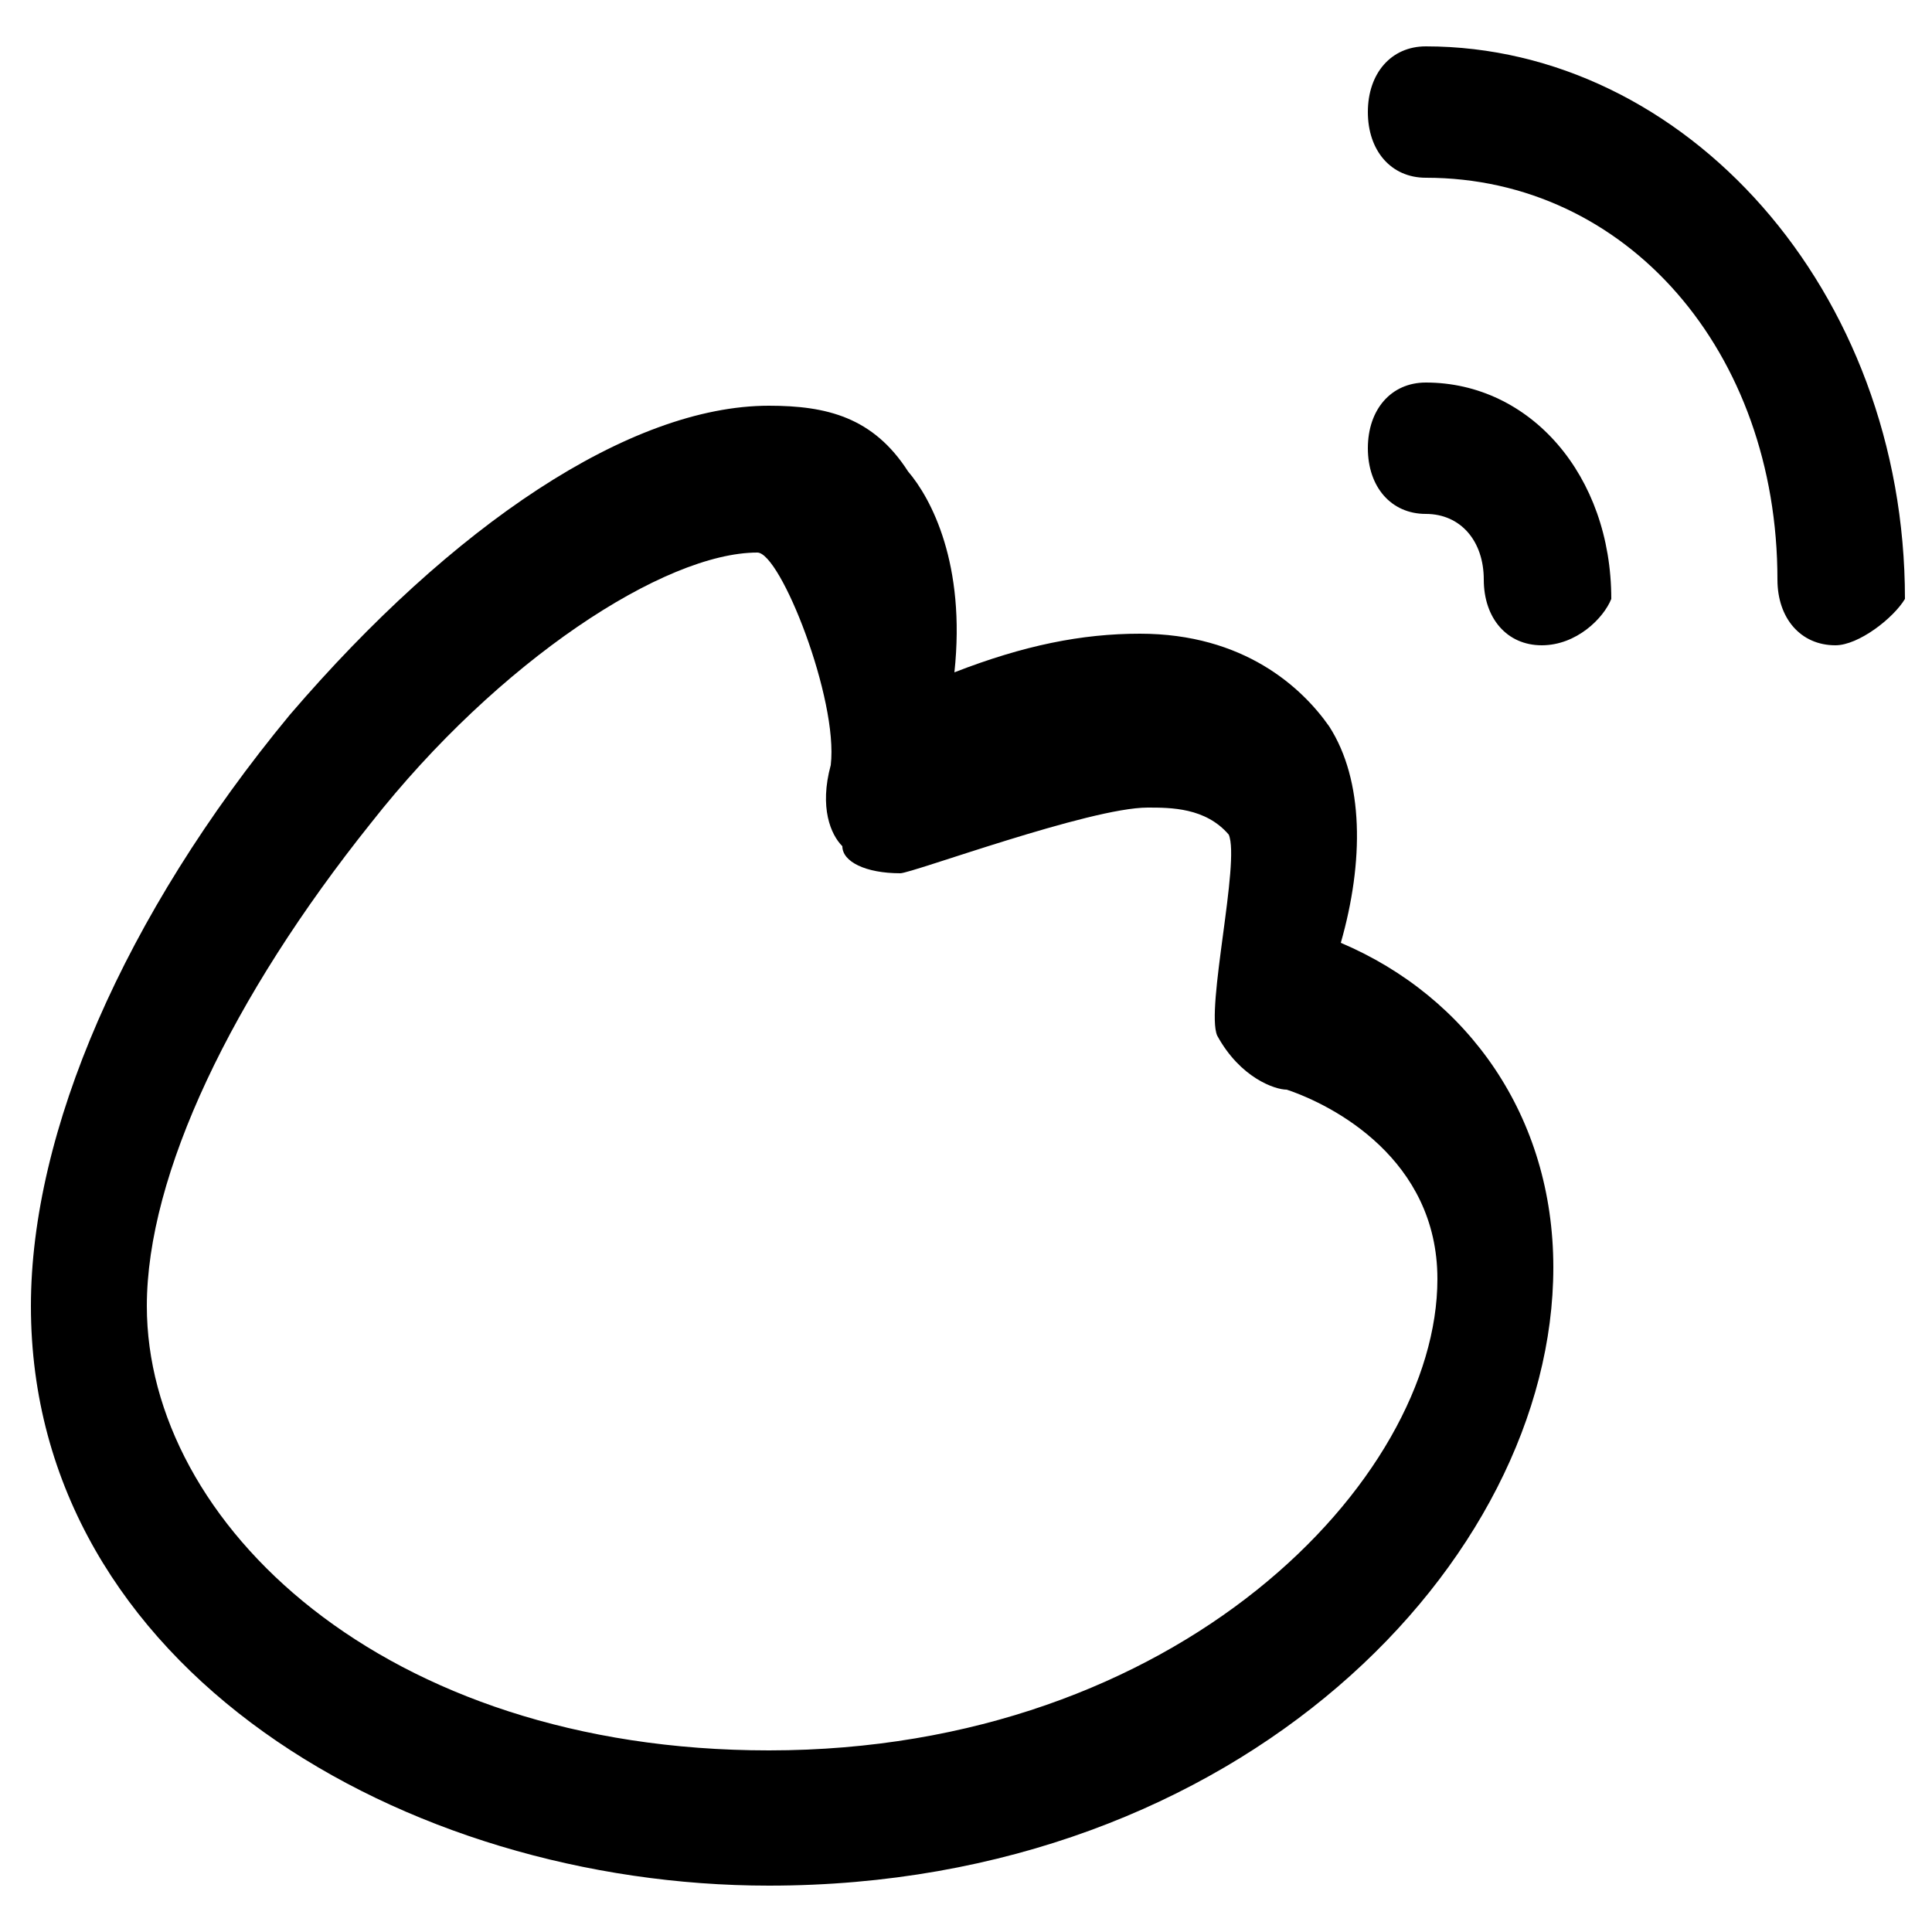 <svg width="50px" height="50px" viewBox="487 487 50 50"><path d="M534.5,503.7c-0.9,0-1.5-0.7-1.5-1.7c0-5.9-3.9-10.4-9.1-10.4c-0.9,0-1.5-0.7-1.5-1.7c0-1,0.6-1.7,1.5-1.7 c6.7,0,12.4,6.3,12.4,14.3C536,503,535.1,503.7,534.5,503.7z M526.9,503.7c-0.9,0-1.5-0.7-1.5-1.7s-0.6-1.7-1.5-1.7 c-0.9,0-1.5-0.7-1.5-1.7c0-1,0.6-1.7,1.5-1.7c2.7,0,4.8,2.4,4.8,5.6C528.5,503,527.8,503.7,526.9,503.7z M506.9,535.8 c-9.4,0-19.1-5.6-19.1-15c0-4.5,2.4-10.1,6.7-15.3c4.2-4.9,8.8-8,12.4-8c1.5,0,2.7,0.3,3.6,1.7c0.6,0.7,1.5,2.4,1.2,5.2 c1.8-0.7,3.3-1,4.8-1c2.7,0,4.2,1.4,4.9,2.4c0.9,1.4,0.9,3.5,0.3,5.6c3.3,1.4,5.5,4.5,5.5,8.4C527.2,527.4,519.1,535.8,506.9,535.8z  M506.6,501.3c-2.4,0-6.7,2.8-10,7c-3.6,4.5-5.8,9.1-5.8,12.5c0,5.6,6.1,11.5,16.1,11.5c10.6,0,17.3-7,17.3-12.2 c0-3.1-2.7-4.5-3.9-4.9c-0.3,0-1.2-0.3-1.8-1.4c-0.3-0.7,0.6-4.5,0.3-5.2c-0.6-0.7-1.5-0.7-2.1-0.7c-1.5,0-6.1,1.7-6.4,1.7 c-0.9,0-1.5-0.3-1.5-0.7c-0.3-0.3-0.6-1-0.3-2.1C508.7,505.1,507.2,501.3,506.6,501.3z"/></svg>